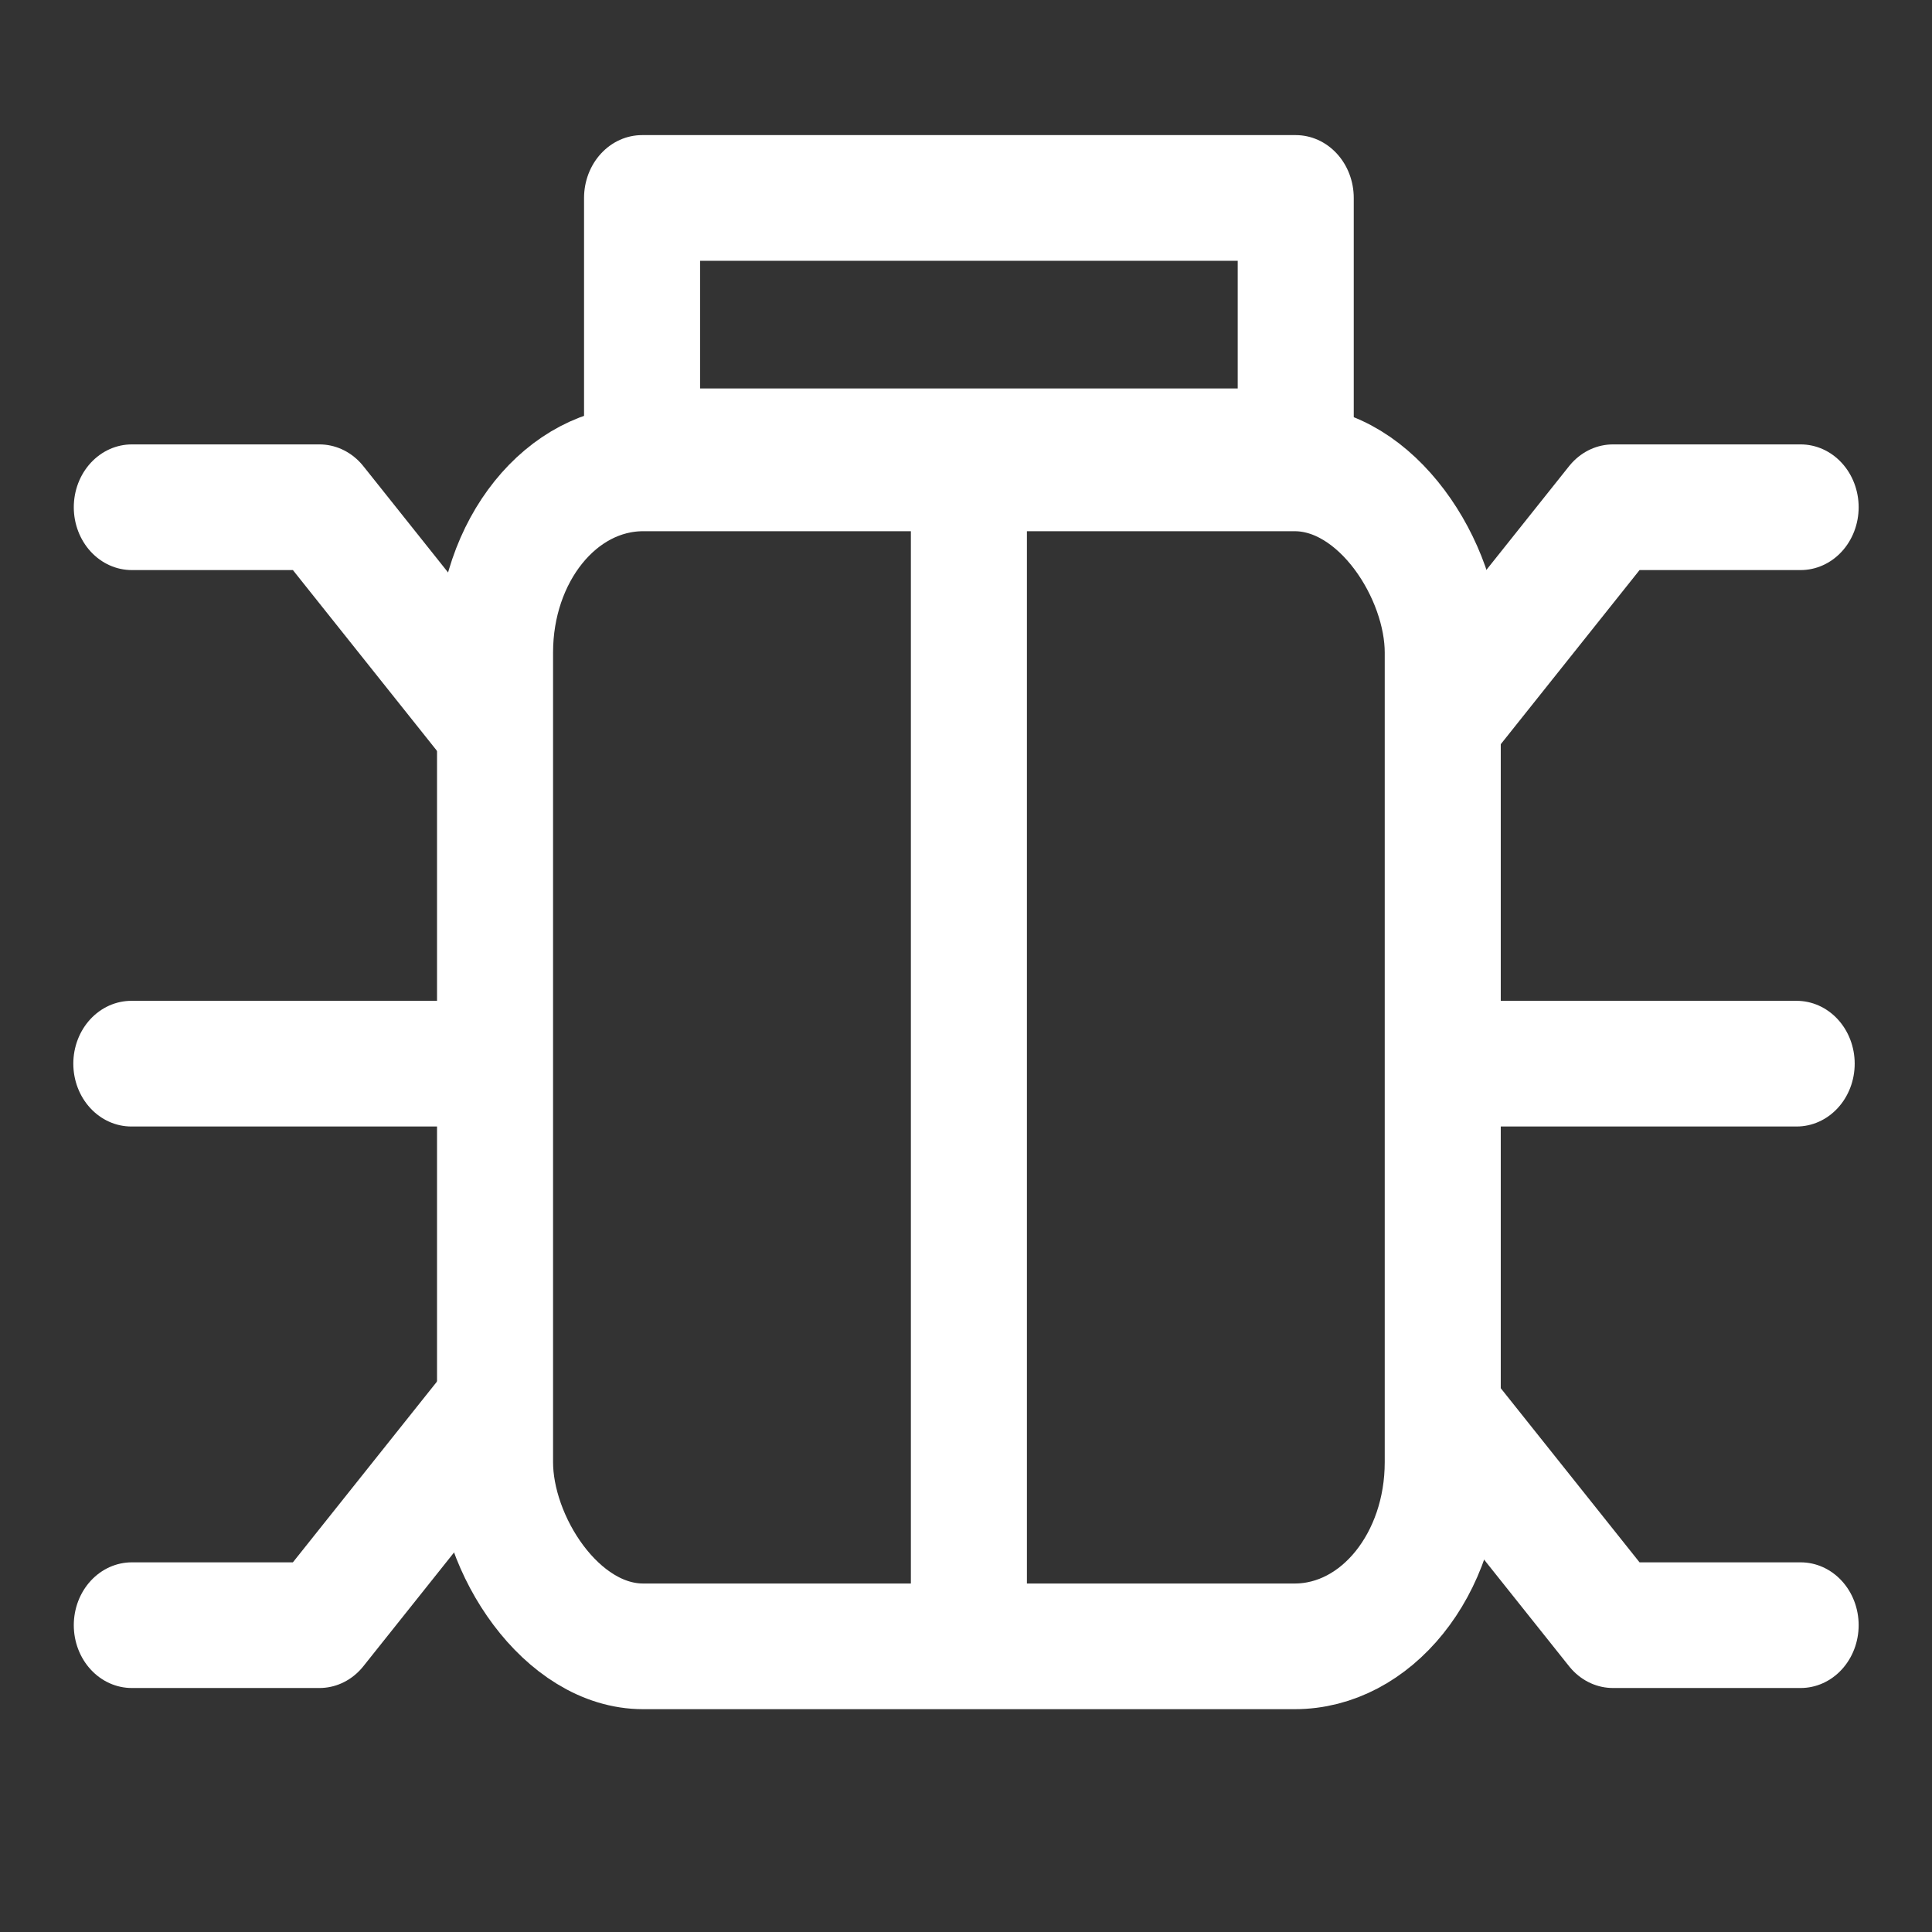 <?xml version="1.0" encoding="UTF-8" standalone="no"?>
<!-- Created with Inkscape (http://www.inkscape.org/) -->

<svg
   xmlns:dc="http://purl.org/dc/elements/1.1/"
   xmlns:cc="http://creativecommons.org/ns#"
   xmlns:rdf="http://www.w3.org/1999/02/22-rdf-syntax-ns#"
   xmlns:svg="http://www.w3.org/2000/svg"
   xmlns="http://www.w3.org/2000/svg"
   xmlns:sodipodi="http://sodipodi.sourceforge.net/DTD/sodipodi-0.dtd"
   xmlns:inkscape="http://www.inkscape.org/namespaces/inkscape"
   width="128px"
   height="128px"
   viewBox="0 0 128 128"
   version="1.1"
   id="SVGRoot"
   inkscape:version="0.92.2 (5c3e80d, 2017-08-06)"
   sodipodi:docname="Bug.svg"
   inkscape:export-filename="D:\HBP\HiBoP\Assets\Sprites\3D Buttons\Bug.png"
   inkscape:export-xdpi="96"
   inkscape:export-ydpi="96">
  <rect x="0" y="0" width="128" height="128" fill="#333333" stroke="none"/>
  <sodipodi:namedview
     id="base"
     pagecolor="#323232"
     bordercolor="#666666"
     borderopacity="1.0"
     inkscape:pageopacity="0"
     inkscape:pageshadow="2"
     inkscape:zoom="2.8284271"
     inkscape:cx="53.634253"
     inkscape:cy="91.037954"
     inkscape:document-units="px"
     inkscape:current-layer="layer1"
     showgrid="false"
     inkscape:window-width="2560"
     inkscape:window-height="1377"
     inkscape:window-x="-8"
     inkscape:window-y="-8"
     inkscape:window-maximized="1"
     inkscape:grid-bbox="true" />
  <defs
     id="defs815" />
  <g
     id="layer1"
     inkscape:groupmode="layer"
     inkscape:label="Calque 1">
    <g
       id="g5137"
       transform="matrix(0.927,0,0,1.004,4.864,5.797)"
       style="stroke:#ffffff;stroke-width:8.293;stroke-miterlimit:4;stroke-dasharray:none;stroke-opacity:1">
      <rect
         ry="12.146"
         rx="10.583"
         y="25.134"
         x="30.134"
         height="77.732"
         width="67.732"
         id="rect1374"
         style="fill:#000000;fill-opacity:0;stroke:#ffffff;stroke-width:8.293;stroke-linejoin:round;stroke-miterlimit:4;stroke-dasharray:none;stroke-dashoffset:0;stroke-opacity:1" />
      <path
         inkscape:connector-curvature="0"
         id="path1376"
         d="M 64,25.47 V 102.721"
         style="fill:#000000;fill-opacity:0;stroke:#ffffff;stroke-width:8.293;stroke-linecap:butt;stroke-linejoin:miter;stroke-miterlimit:4;stroke-dasharray:none;stroke-opacity:1" />
      <rect
         y="7.288"
         x="40.641"
         height="16.718"
         width="46.718"
         id="rect5072"
         style="fill:#000000;fill-opacity:0;stroke:#ffffff;stroke-width:8.293;stroke-linejoin:round;stroke-miterlimit:4;stroke-dasharray:none;stroke-dashoffset:0;stroke-opacity:1" />
      <path
         inkscape:connector-curvature="0"
         id="path5080"
         d="M 29.454,41.449 17.584,27.698 H 4.173"
         style="fill:#000000;fill-opacity:0;stroke:#ffffff;stroke-width:8.293;stroke-linecap:round;stroke-linejoin:round;stroke-miterlimit:4;stroke-dasharray:none;stroke-opacity:1" />
      <path
         style="fill:#000000;fill-opacity:0;stroke:#ffffff;stroke-width:8.293;stroke-linecap:round;stroke-linejoin:round;stroke-miterlimit:4;stroke-dasharray:none;stroke-opacity:1"
         d="M 29.454,87.719 17.584,101.469 H 4.173"
         id="path5103"
         inkscape:connector-curvature="0" />
      <path
         inkscape:connector-curvature="0"
         id="path5105"
         d="m 98.163,87.719 11.87,13.75 h 13.411"
         style="fill:#000000;fill-opacity:0;stroke:#ffffff;stroke-width:8.293;stroke-linecap:round;stroke-linejoin:round;stroke-miterlimit:4;stroke-dasharray:none;stroke-opacity:1" />
      <path
         style="fill:#000000;fill-opacity:0;stroke:#ffffff;stroke-width:8.293;stroke-linecap:round;stroke-linejoin:round;stroke-miterlimit:4;stroke-dasharray:none;stroke-opacity:1"
         d="M 98.163,41.449 110.033,27.698 h 13.411"
         id="path5107"
         inkscape:connector-curvature="0" />
      <path
         inkscape:connector-curvature="0"
         id="path5109"
         d="M 29.161,64.416 H 4.139"
         style="fill:none;stroke:#ffffff;stroke-width:8.293;stroke-linecap:round;stroke-linejoin:round;stroke-miterlimit:4;stroke-dasharray:none;stroke-opacity:1" />
      <path
         style="fill:none;stroke:#ffffff;stroke-width:8.293;stroke-linecap:round;stroke-linejoin:round;stroke-miterlimit:4;stroke-dasharray:none;stroke-opacity:1"
         d="M 123.161,64.416 H 98.139"
         id="path5126"
         inkscape:connector-curvature="0" />
    </g>
  </g>
</svg>
